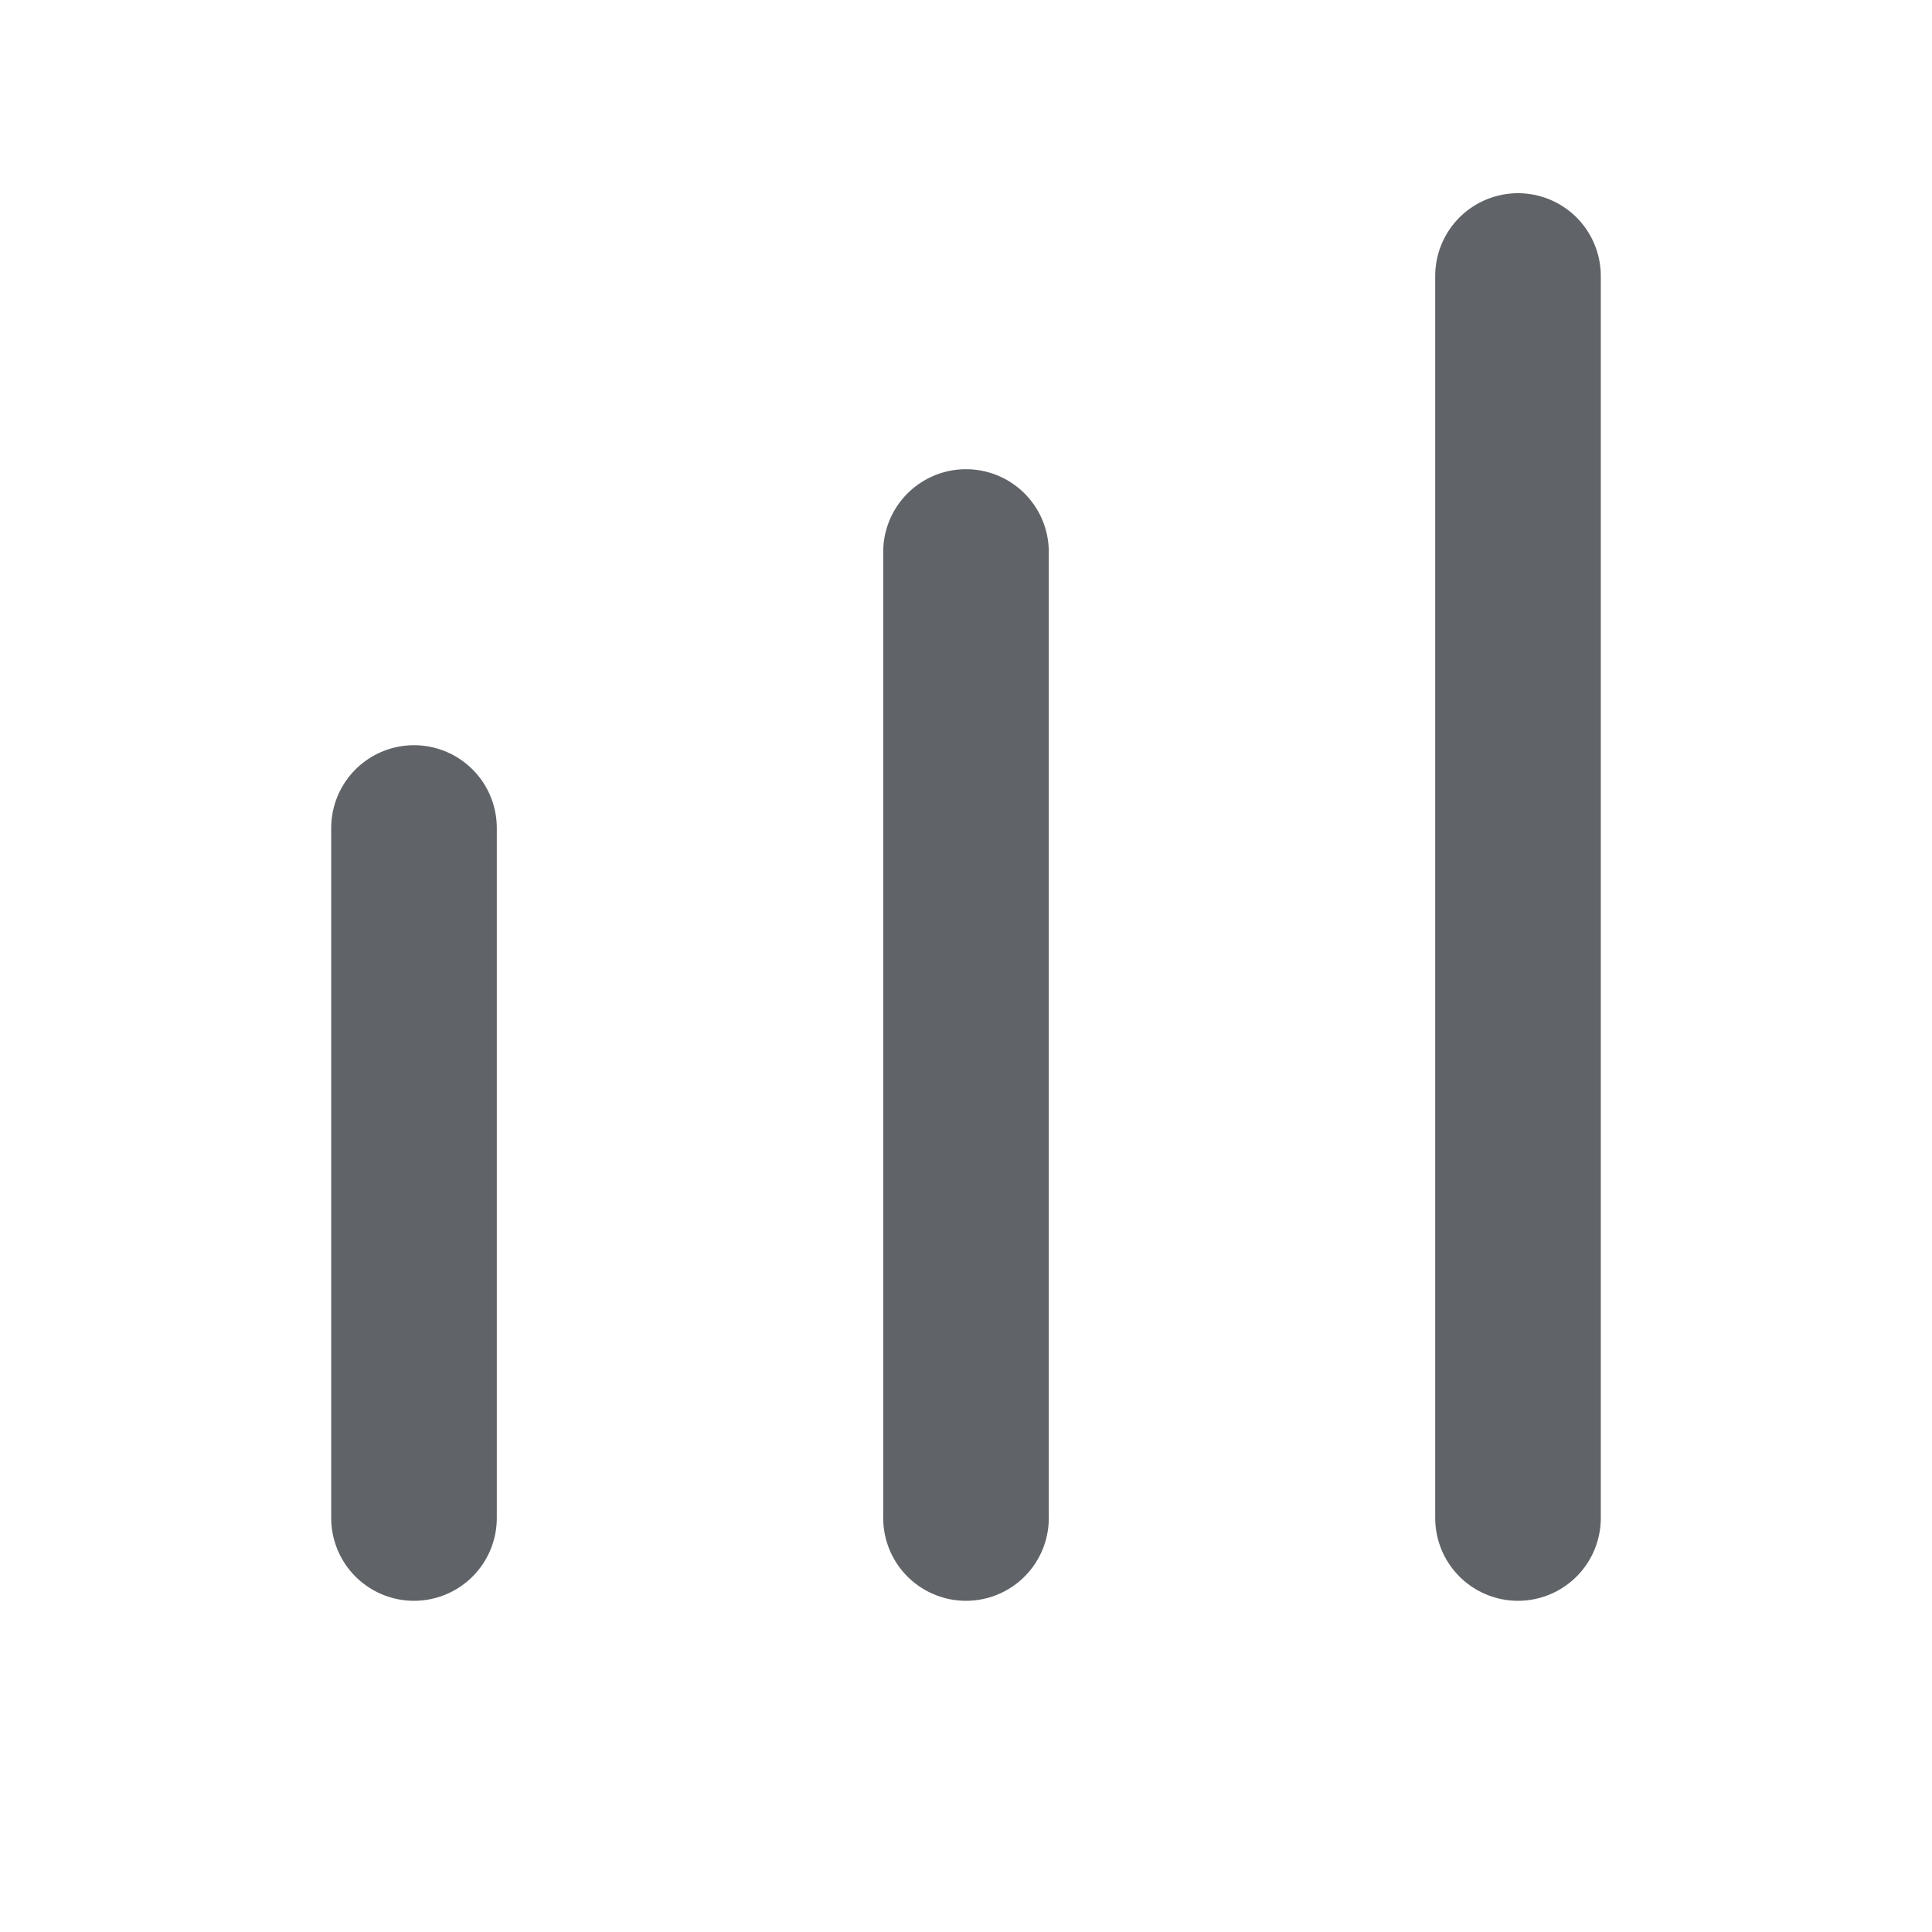 <svg width="14" height="14" viewBox="0 0 14 14" fill="none" xmlns="http://www.w3.org/2000/svg">
<path d="M3 6L3 11" stroke="#606367" stroke-width="1.2" stroke-linecap="round"/>
<path d="M7 4L7 11" stroke="#606367" stroke-width="1.2" stroke-linecap="round"/>
<path d="M11 2L11 11" stroke="#606367" stroke-width="1.2" stroke-linecap="round"/>
</svg>
